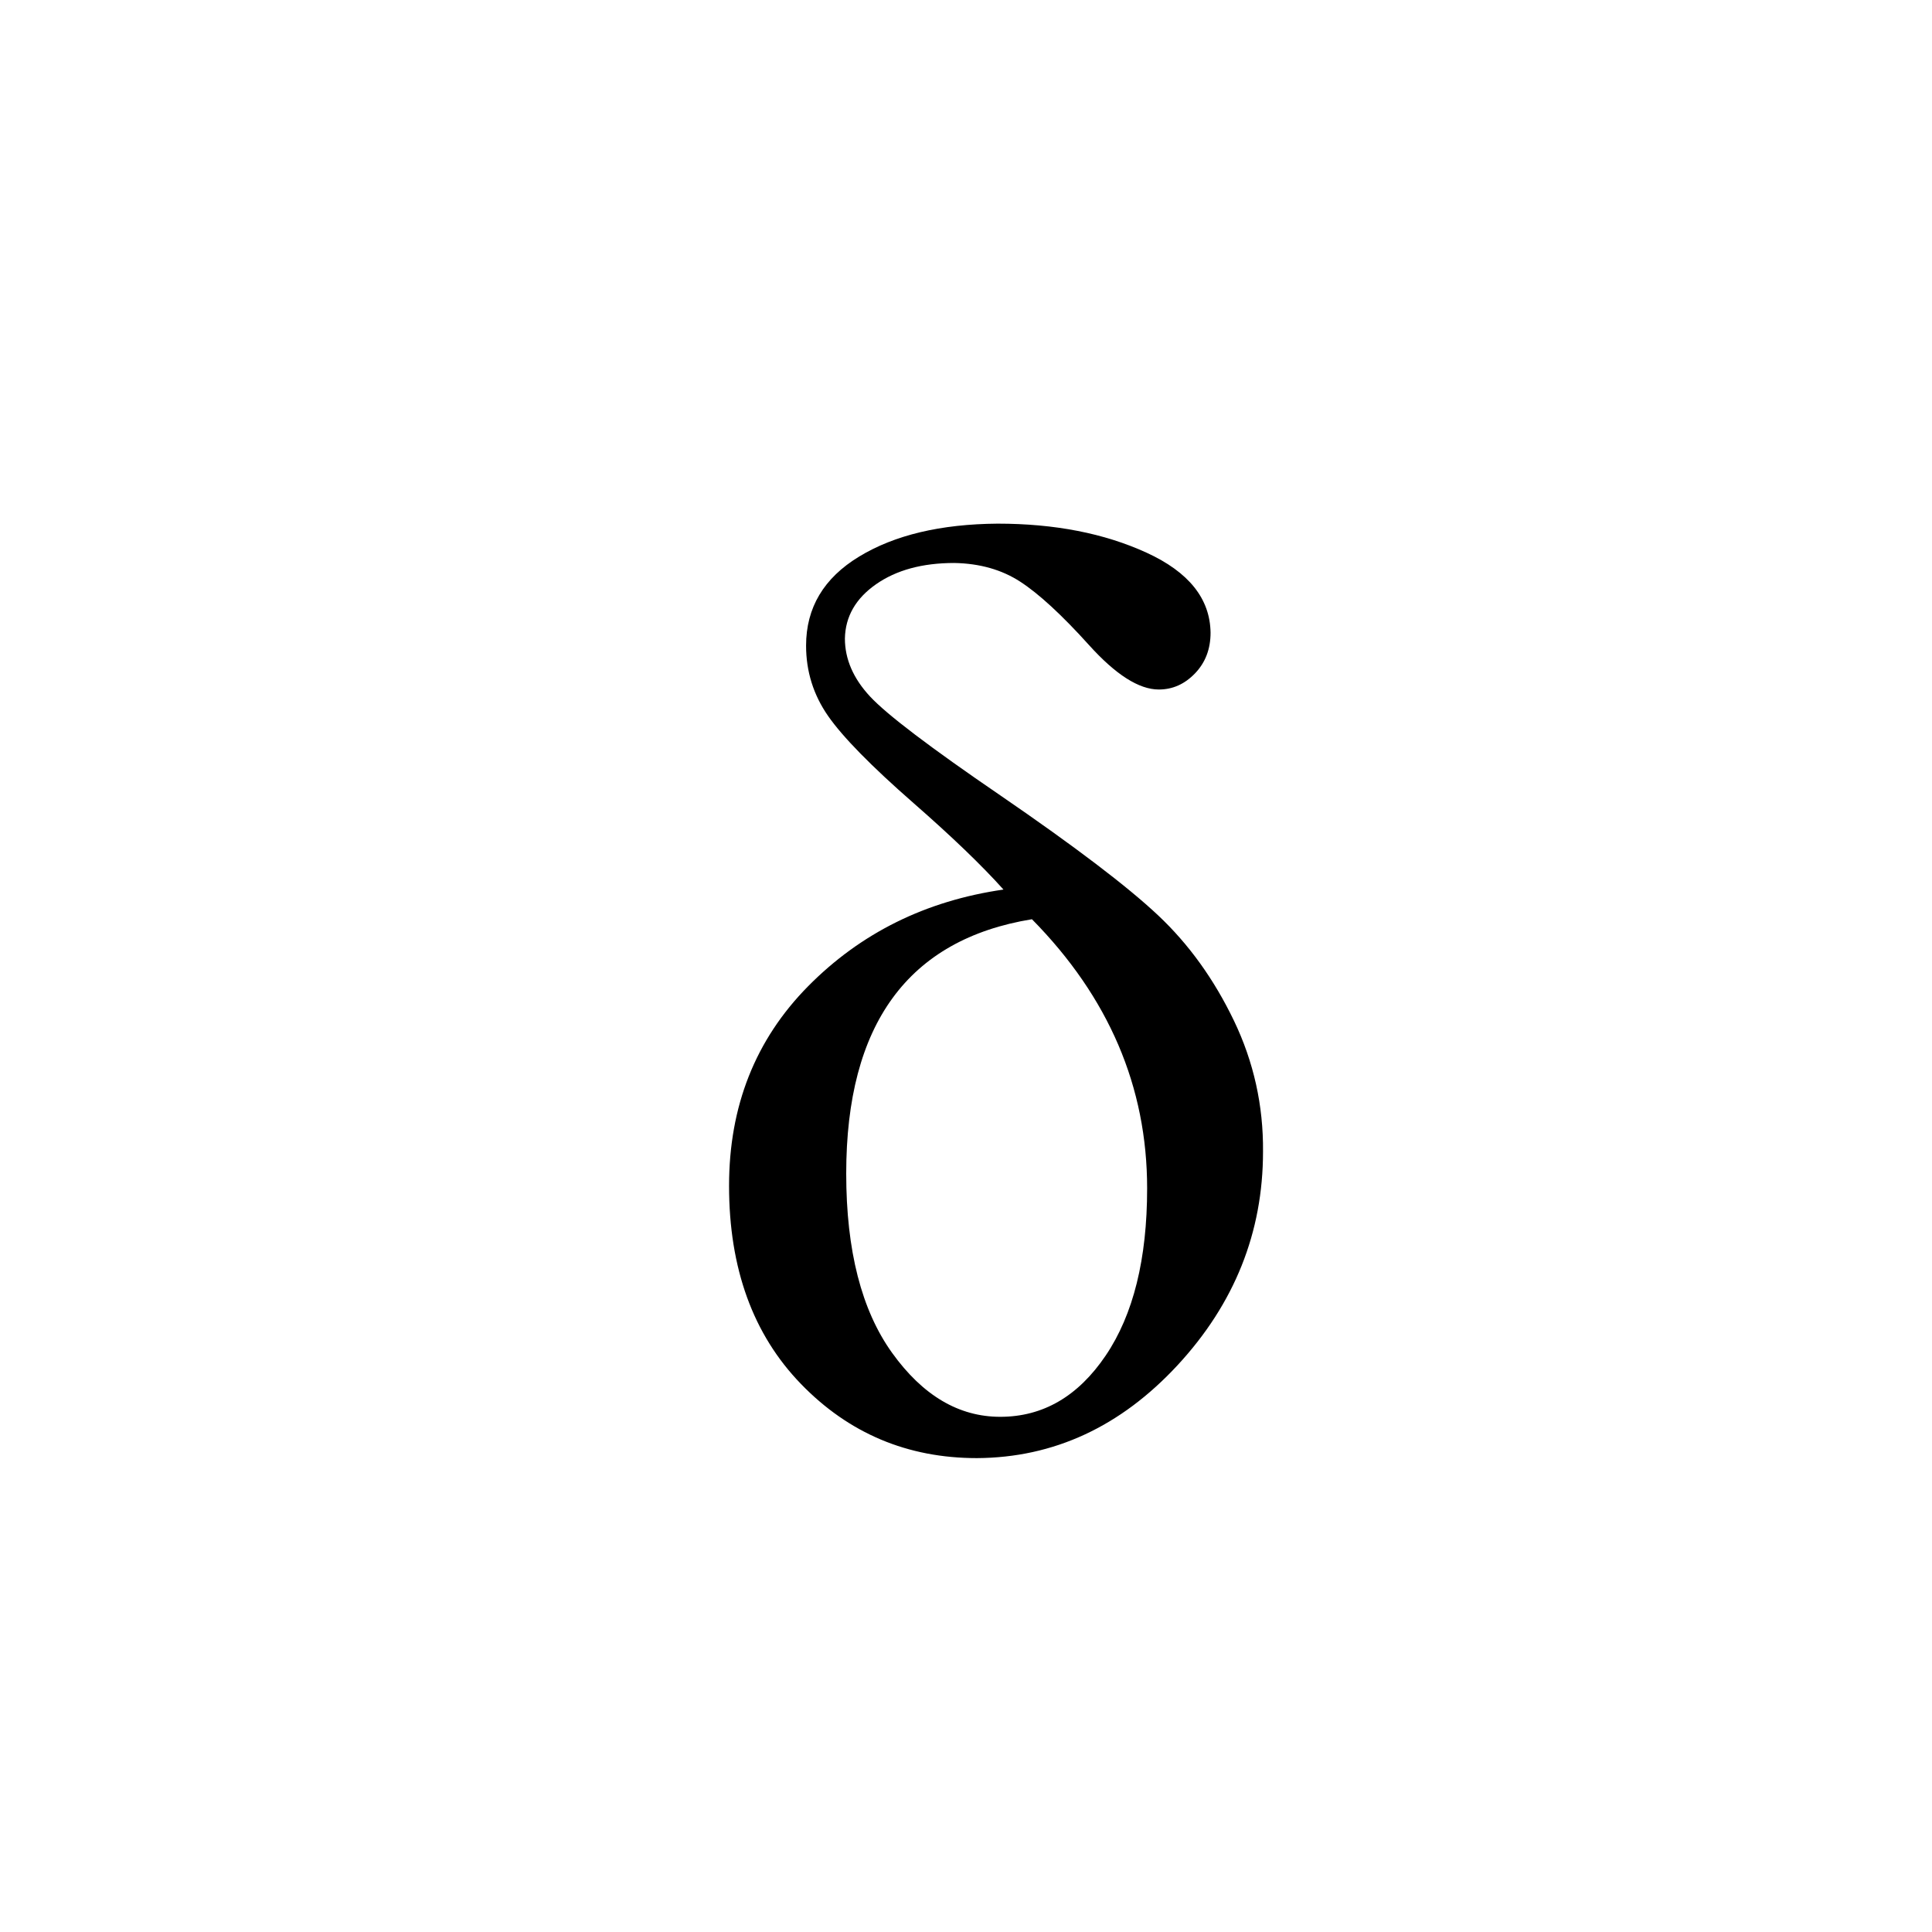 <svg width="53" height="53" viewBox="0 0 53 53" fill="none" xmlns="http://www.w3.org/2000/svg">
<g filter="url(#filter0_d_530_2710)">
<rect width="52" height="52" fill="none"/>
<path d="M26.528 23.403C25.936 22.742 25.113 21.951 24.06 21.03C22.9 20.016 22.119 19.219 21.716 18.64C21.314 18.061 21.113 17.419 21.113 16.711C21.113 15.671 21.598 14.857 22.569 14.268C23.539 13.678 24.806 13.377 26.368 13.365C27.93 13.365 29.292 13.63 30.452 14.161C31.612 14.692 32.197 15.424 32.209 16.357C32.209 16.805 32.067 17.176 31.783 17.472C31.499 17.768 31.168 17.915 30.789 17.915C30.244 17.915 29.605 17.507 28.872 16.693C28.126 15.866 27.498 15.289 26.989 14.958C26.48 14.627 25.877 14.457 25.179 14.444C24.303 14.444 23.587 14.639 23.03 15.029C22.474 15.418 22.19 15.914 22.178 16.516C22.178 17.082 22.409 17.614 22.87 18.109C23.332 18.605 24.522 19.508 26.439 20.818C28.487 22.222 29.931 23.32 30.771 24.111C31.612 24.902 32.304 25.864 32.849 26.997C33.393 28.13 33.659 29.328 33.648 30.591C33.648 32.809 32.866 34.763 31.304 36.451C29.741 38.138 27.907 38.988 25.8 39C23.894 39 22.285 38.321 20.971 36.964C19.657 35.607 19 33.795 19 31.529C19 29.346 19.722 27.522 21.166 26.058C22.61 24.595 24.397 23.71 26.528 23.403ZM27.309 24.217C23.912 24.772 22.214 27.097 22.214 31.192C22.214 33.305 22.634 34.946 23.474 36.114C24.314 37.283 25.303 37.867 26.439 37.867C27.611 37.867 28.576 37.306 29.333 36.185C30.091 35.064 30.469 33.535 30.469 31.6C30.469 28.814 29.416 26.354 27.309 24.217Z" fill="black"/>
</g>
<defs>
<filter id="filter0_d_530_2710" x="0" y="0" width="53" height="53" filterUnits="userSpaceOnUse" color-interpolation-filters="sRGB">
<feFlood flood-opacity="0" result="BackgroundImageFix"/>
<feColorMatrix in="SourceAlpha" type="matrix" values="0 0 0 0 0 0 0 0 0 0 0 0 0 0 0 0 0 0 127 0" result="hardAlpha"/>
<feOffset dx="1" dy="1"/>
<feColorMatrix type="matrix" values="0 0 0 0 0 0 0 0 0 0 0 0 0 0 0 0 0 0 0.25 0"/>
<feBlend mode="normal" in2="BackgroundImageFix" result="effect1_dropShadow_530_2710"/>
<feBlend mode="normal" in="SourceGraphic" in2="effect1_dropShadow_530_2710" result="shape"/>
</filter>
</defs>
</svg>
